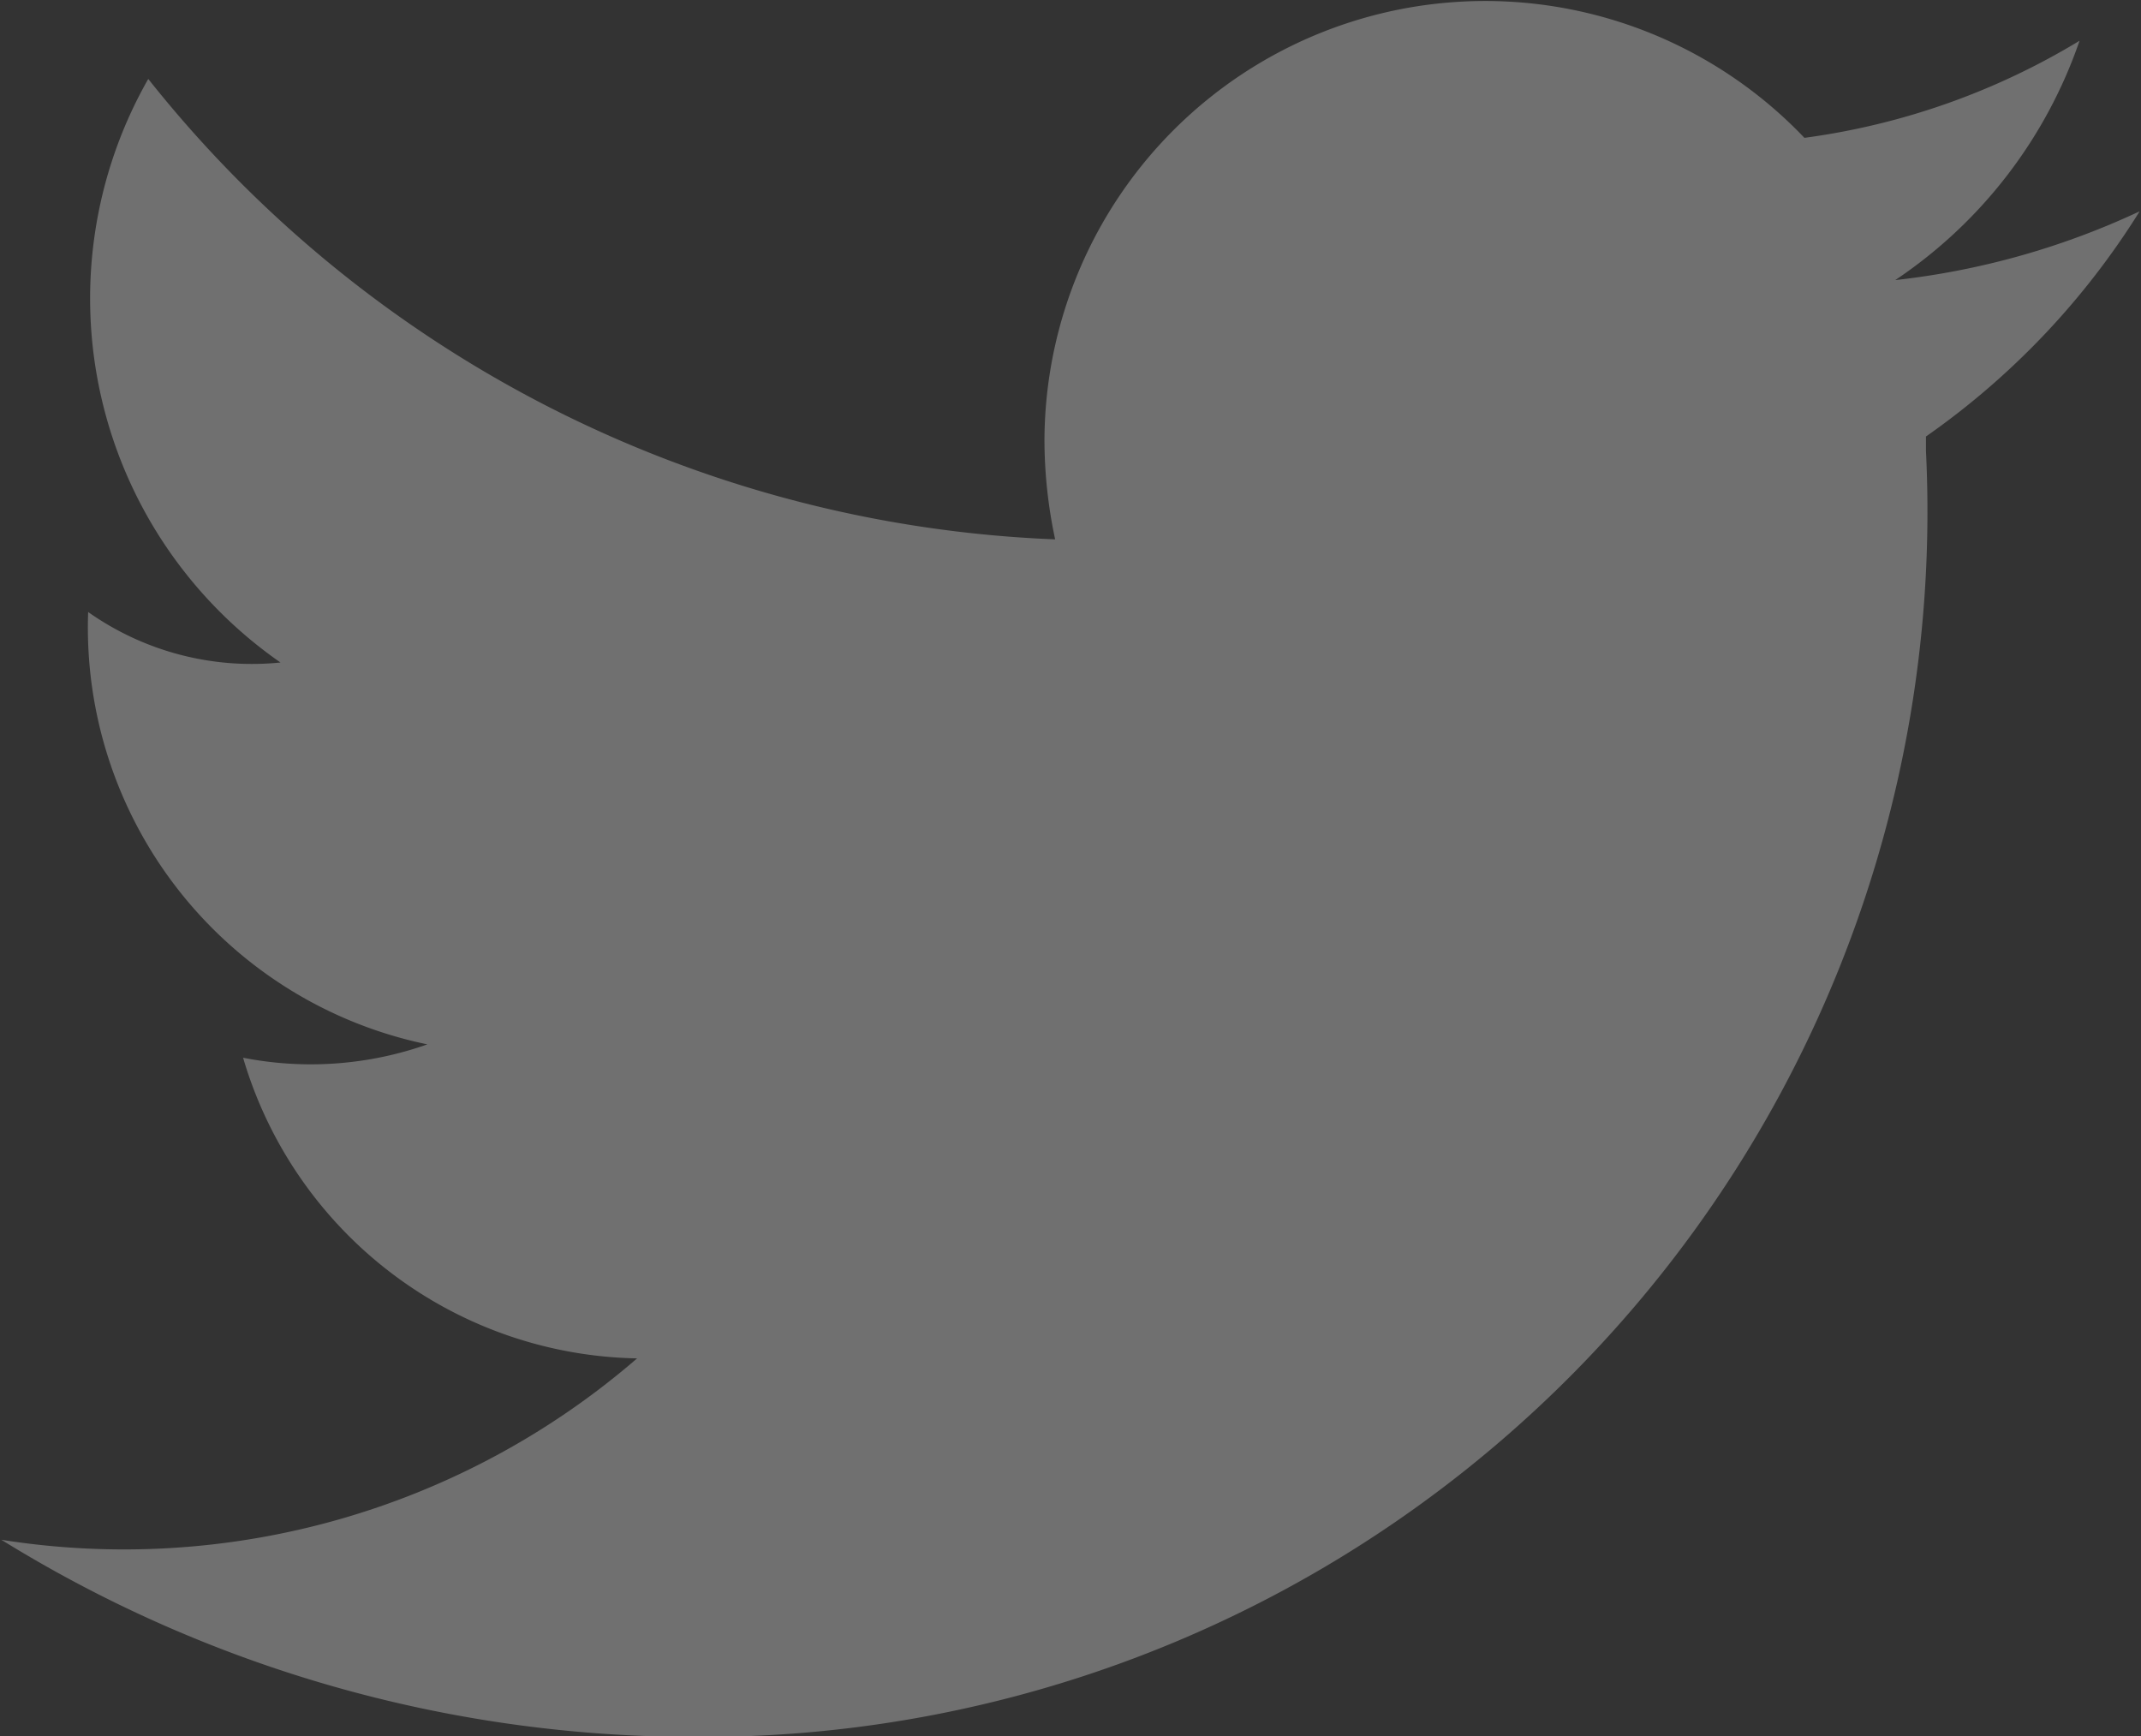 <svg xmlns="http://www.w3.org/2000/svg" width="16.03" height="13" viewBox="0 0 16.03 13">
  <rect x="0" y="0" width="16.03" height="13" fill="#333333" stroke="none"/>
<defs>
    <style>
      .cls-1 {
        fill: #fff;
        fill-rule: evenodd;
        opacity: 0.3;
      }
    </style>
  </defs>
  <path id="twitter" class="cls-1" d="M1142.18,223.707a5.817,5.817,0,0,1-1.83.515,3.541,3.541,0,0,0,1.38-1.792,5.34,5.34,0,0,1-2.06.727h0a3.3,3.3,0,0,0-5.69,2.268,3.581,3.581,0,0,0,.08.738h0a9.124,9.124,0,0,1-6.79-3.447,3.319,3.319,0,0,0,.99,4.369,2.125,2.125,0,0,1-1.44-.378,3.187,3.187,0,0,0,2.54,3.237,2.624,2.624,0,0,1-1.38.1,3.133,3.133,0,0,0,2.95,2.251,5.874,5.874,0,0,1-4.76,1.358,9.863,9.863,0,0,0,5.15,1.476,9.175,9.175,0,0,0,9.26-9.627v-0.109A5.8,5.8,0,0,0,1142.18,223.707Z" transform="translate(-1126.16 -222.125)"/>
</svg>
